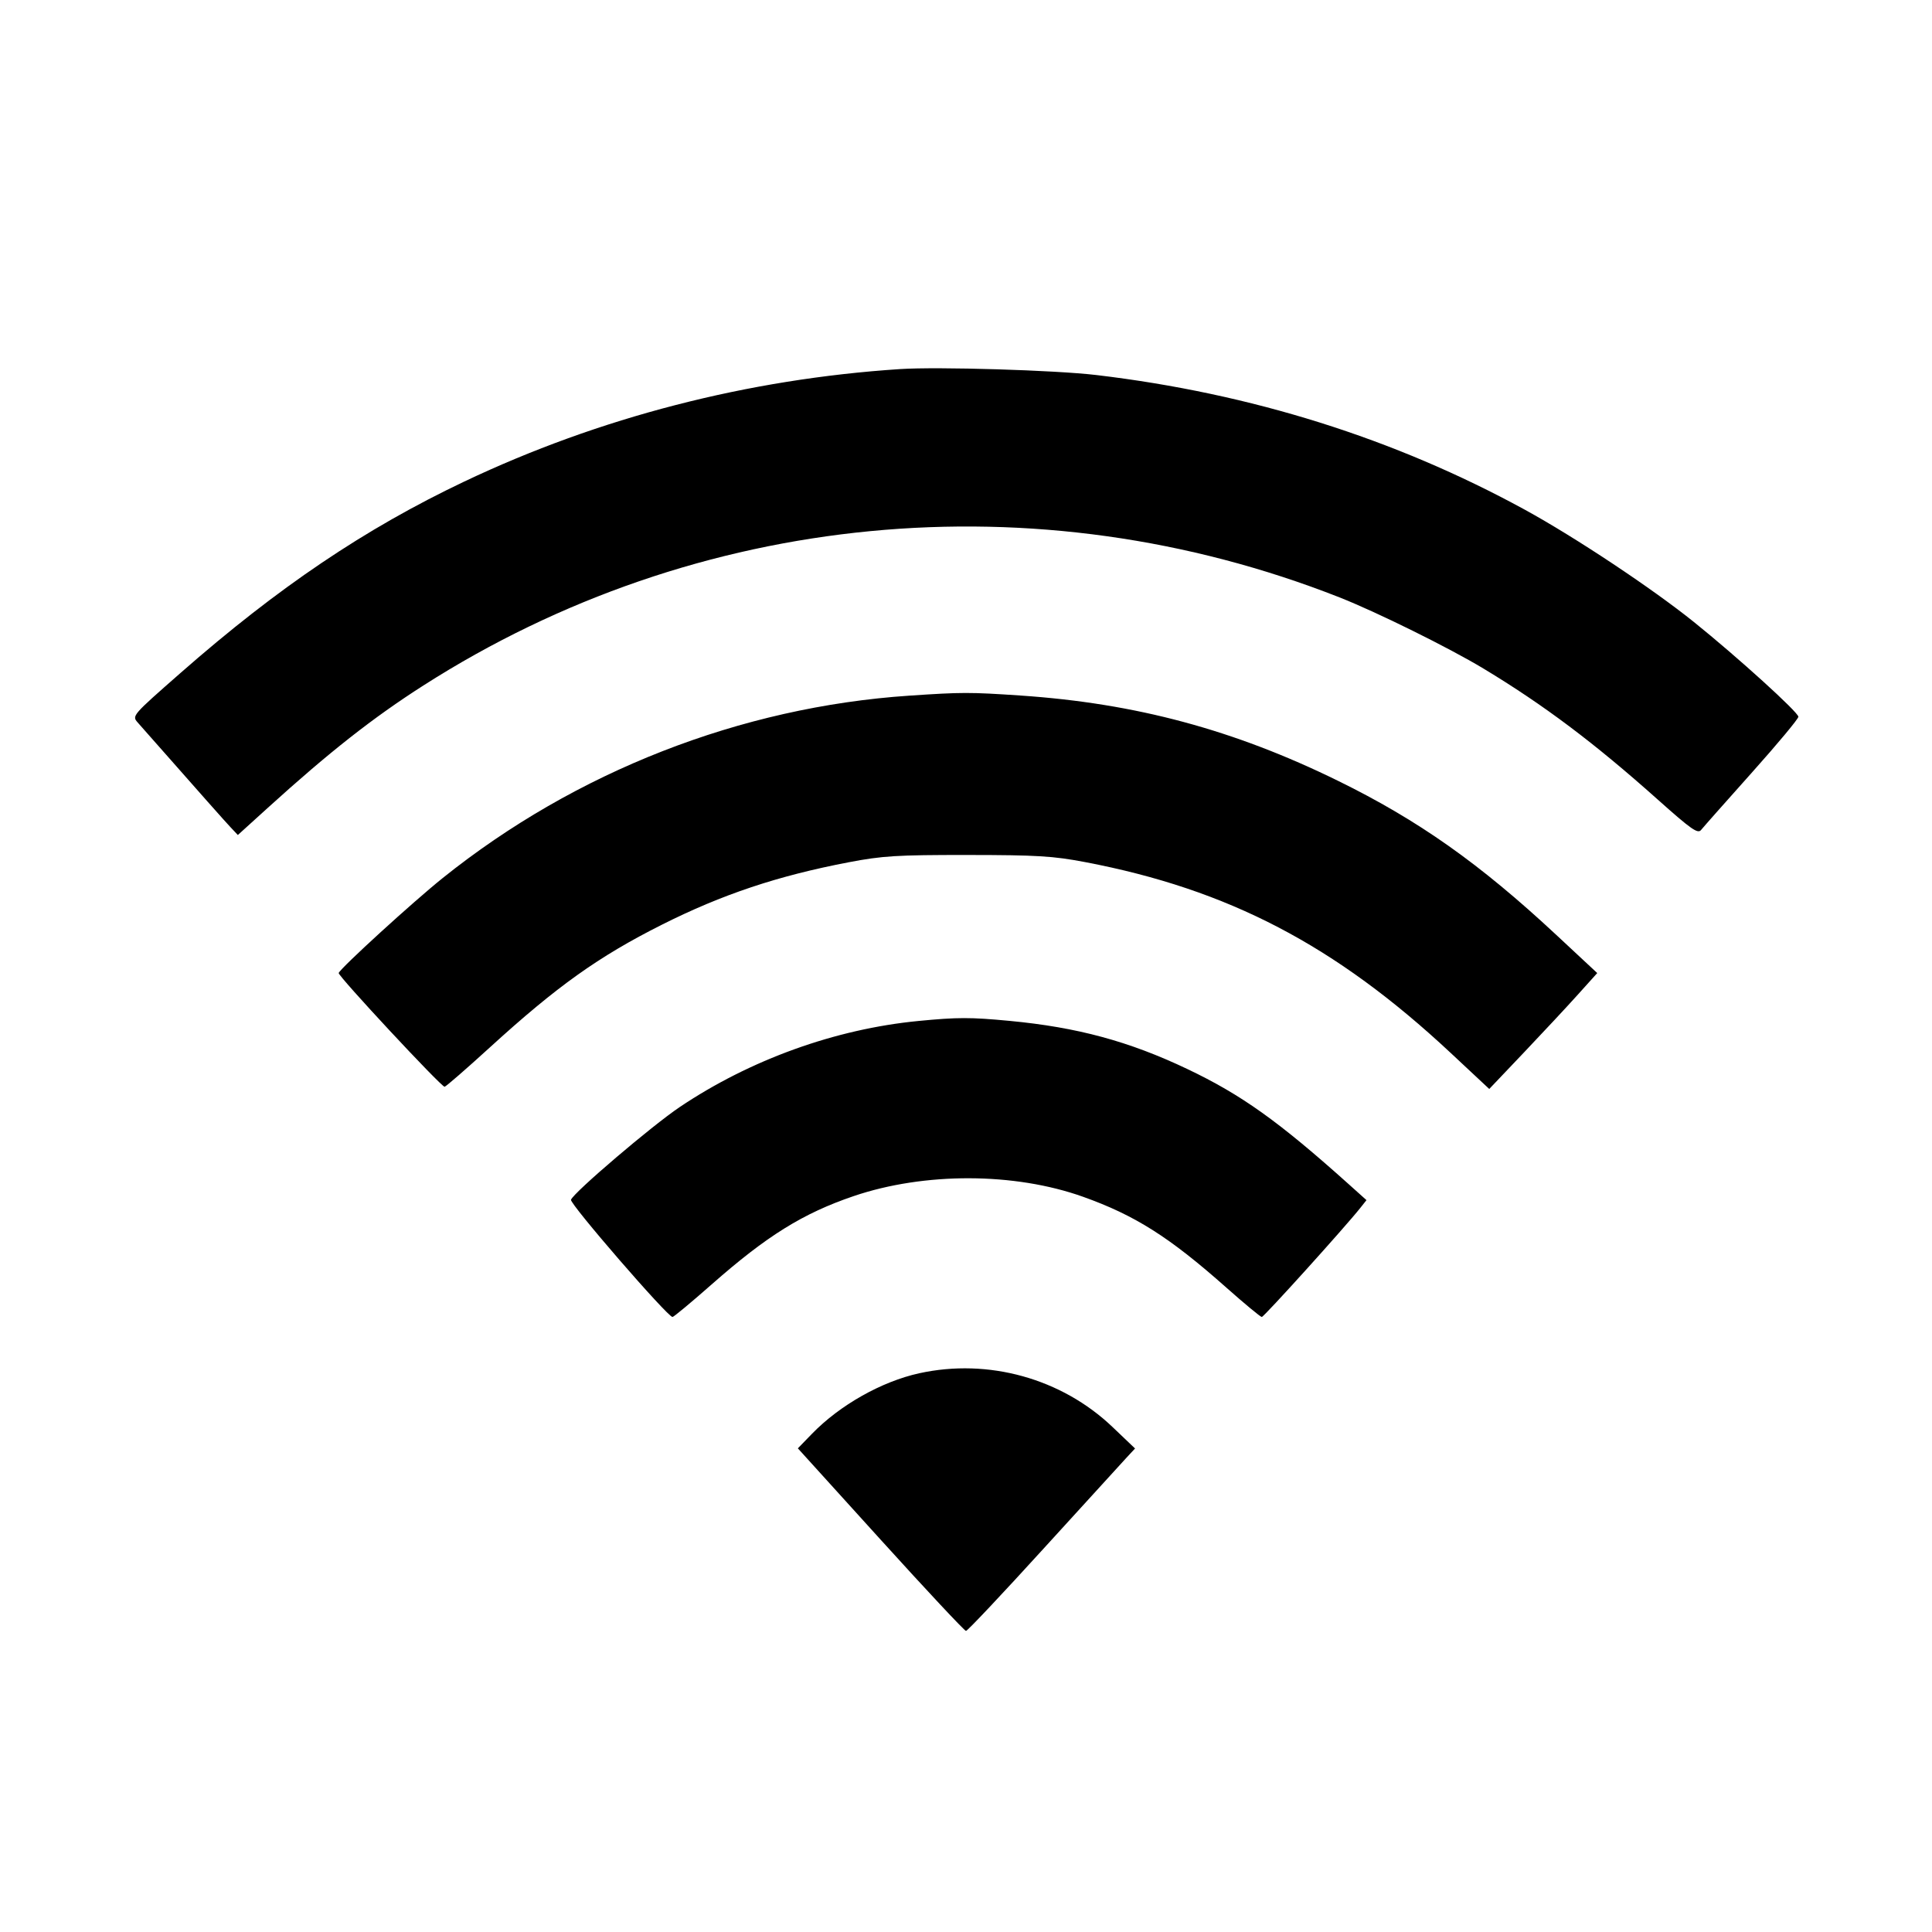 <svg xmlns="http://www.w3.org/2000/svg" width="512" height="512" viewBox="0 0 512 512"><path d="M238.507 97.811 C 198.231 100.449,158.816 110.623,123.044 127.612 C 96.768 140.092,73.744 155.616,47.965 178.233 C 34.972 189.633,34.923 189.690,36.503 191.481 C 54.697 212.111,59.481 217.509,61.098 219.229 L 63.031 221.285 70.982 214.073 C 87.263 199.305,98.840 190.202,112.213 181.654 C 184.676 135.337,274.617 126.691,354.987 158.315 C 364.816 162.182,384.036 171.686,393.128 177.173 C 409.156 186.847,422.443 196.833,439.293 211.868 C 448.243 219.854,449.937 221.041,450.813 219.937 C 451.378 219.225,457.408 212.414,464.213 204.802 C 471.019 197.190,476.587 190.507,476.587 189.950 C 476.587 188.763,460.456 174.131,448.912 164.846 C 437.794 155.904,417.321 142.307,404.053 135.053 C 369.566 116.198,331.545 104.251,290.560 99.390 C 279.653 98.097,248.550 97.153,238.507 97.811 M240.957 184.357 C 196.270 187.365,152.529 204.462,117.333 232.679 C 109.428 239.016,90.376 256.406,89.755 257.851 C 89.461 258.536,116.887 288.000,117.820 288.000 C 118.132 288.000,123.526 283.313,129.807 277.585 C 147.600 261.357,158.639 253.483,175.425 245.047 C 191.375 237.032,206.068 232.119,224.853 228.522 C 233.859 226.797,237.665 226.563,256.427 226.578 C 274.805 226.592,279.123 226.855,287.602 228.471 C 325.552 235.708,353.897 250.506,384.427 279.021 L 394.667 288.586 403.871 278.906 C 408.933 273.582,415.372 266.672,418.179 263.549 L 423.284 257.871 412.389 247.721 C 392.118 228.837,375.838 217.348,354.560 206.911 C 326.976 193.381,300.952 186.389,270.507 184.329 C 256.965 183.413,254.952 183.415,240.957 184.357 M243.415 270.566 C 221.373 272.698,198.805 280.833,180.142 293.374 C 172.747 298.344,152.080 315.961,151.319 317.945 C 150.920 318.985,176.922 349.013,178.221 349.013 C 178.539 349.013,183.209 345.128,188.599 340.379 C 203.217 327.502,212.777 321.556,226.210 316.987 C 244.958 310.611,268.868 310.677,287.018 317.156 C 300.812 322.080,309.912 327.846,324.962 341.202 C 329.803 345.498,334.046 349.013,334.390 349.013 C 334.955 349.013,356.437 325.230,360.479 320.132 L 362.131 318.047 357.492 313.884 C 338.896 297.194,328.998 290.127,314.675 283.310 C 299.224 275.956,285.494 272.238,267.520 270.541 C 257.144 269.561,253.774 269.565,243.415 270.566 M243.627 363.924 C 233.636 366.112,222.560 372.364,215.161 379.992 L 211.442 383.826 233.366 408.020 C 245.424 421.326,255.608 432.213,255.997 432.213 C 256.386 432.213,265.616 422.421,276.508 410.453 C 287.401 398.485,297.322 387.607,298.556 386.279 L 300.800 383.864 294.827 378.169 C 281.342 365.311,261.939 359.913,243.627 363.924 " stroke="none" fill="black" fill-rule="evenodd"></path></svg>